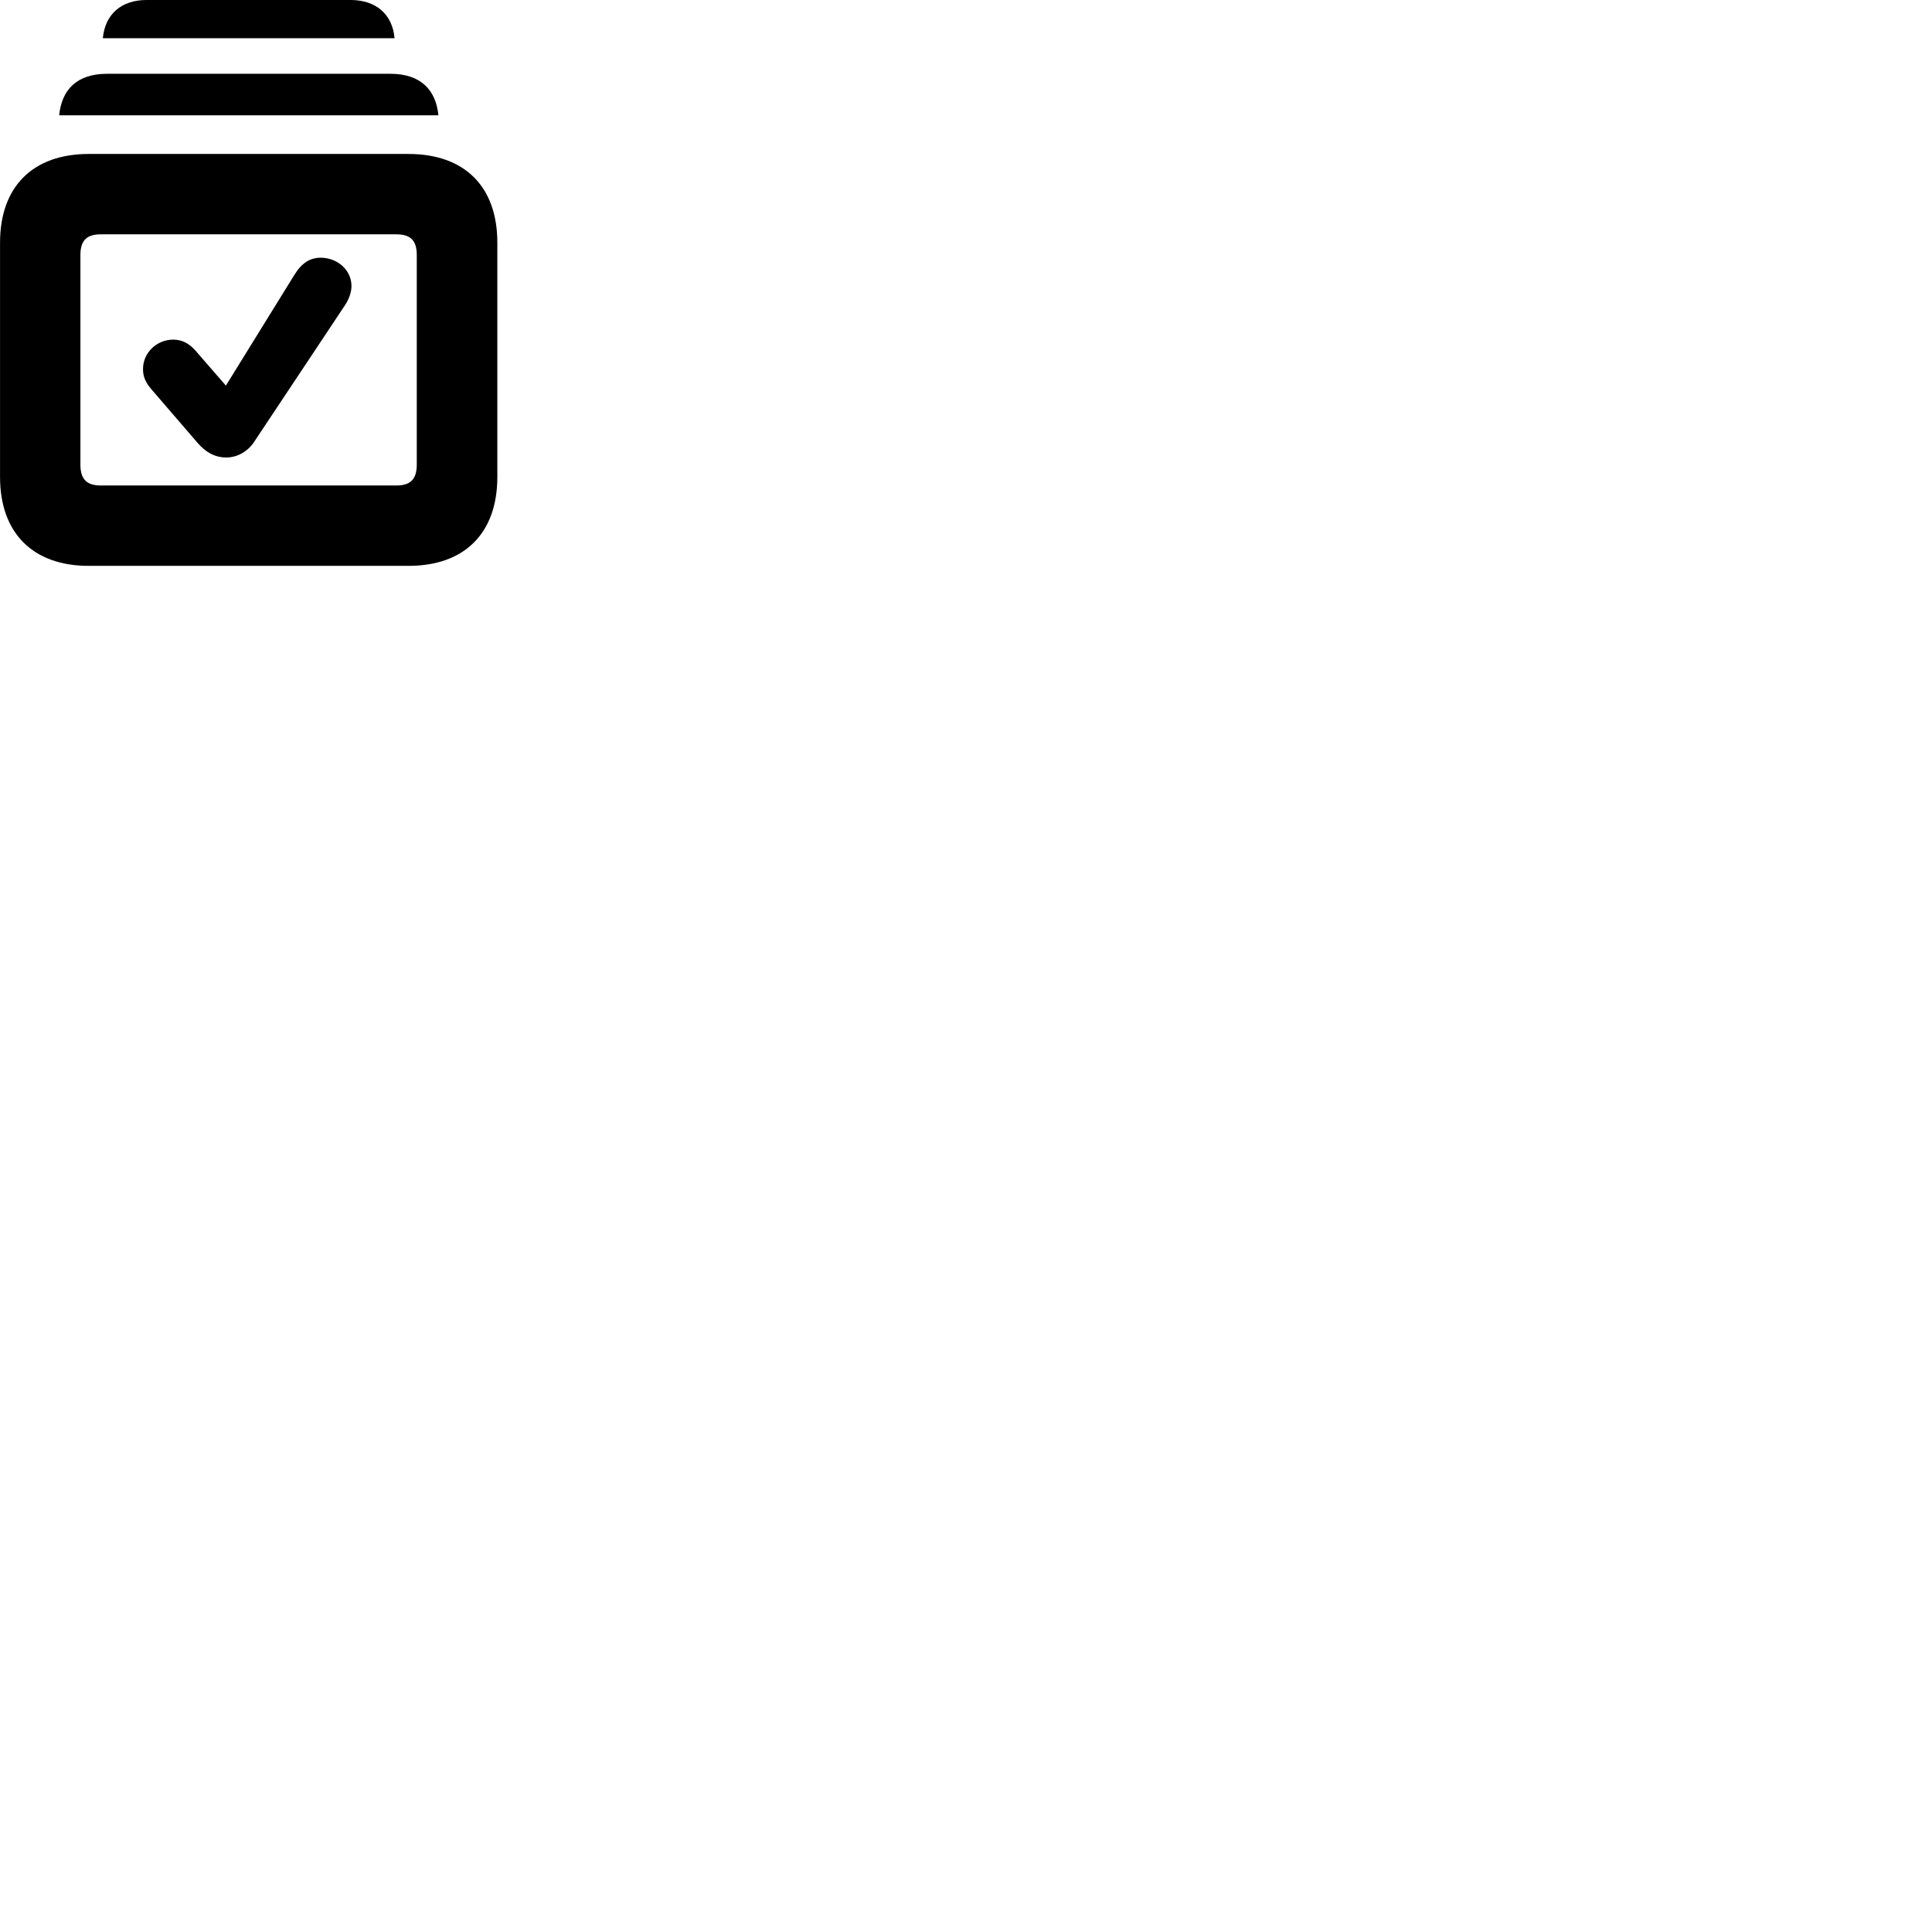 
        <svg xmlns="http://www.w3.org/2000/svg" viewBox="0 0 100 100">
            <path d="M5.322 1.979H20.422C20.312 0.729 19.452 -0.001 18.142 -0.001H7.592C6.282 -0.001 5.442 0.729 5.322 1.979ZM3.062 5.969H22.692C22.562 4.649 21.772 3.819 20.202 3.819H5.542C3.972 3.819 3.192 4.649 3.062 5.969ZM4.592 29.289H21.142C24.052 29.289 25.742 27.589 25.742 24.689V12.559C25.742 9.659 24.052 7.969 21.142 7.969H4.592C1.702 7.969 0.002 9.659 0.002 12.559V24.689C0.002 27.589 1.702 29.289 4.592 29.289ZM5.222 25.129C4.512 25.129 4.162 24.829 4.162 24.049V13.199C4.162 12.419 4.512 12.129 5.222 12.129H20.512C21.222 12.129 21.572 12.419 21.572 13.199V24.049C21.572 24.829 21.222 25.129 20.512 25.129ZM11.712 23.679C12.272 23.679 12.812 23.379 13.142 22.889L17.862 15.789C18.082 15.449 18.192 15.109 18.192 14.799C18.192 13.959 17.442 13.339 16.602 13.339C16.042 13.339 15.612 13.619 15.242 14.219L11.692 19.959L10.102 18.129C9.782 17.779 9.432 17.579 8.962 17.579C8.122 17.579 7.402 18.249 7.402 19.099C7.402 19.489 7.522 19.789 7.862 20.179L10.232 22.929C10.632 23.389 11.102 23.679 11.712 23.679Z" />
        </svg>
    
